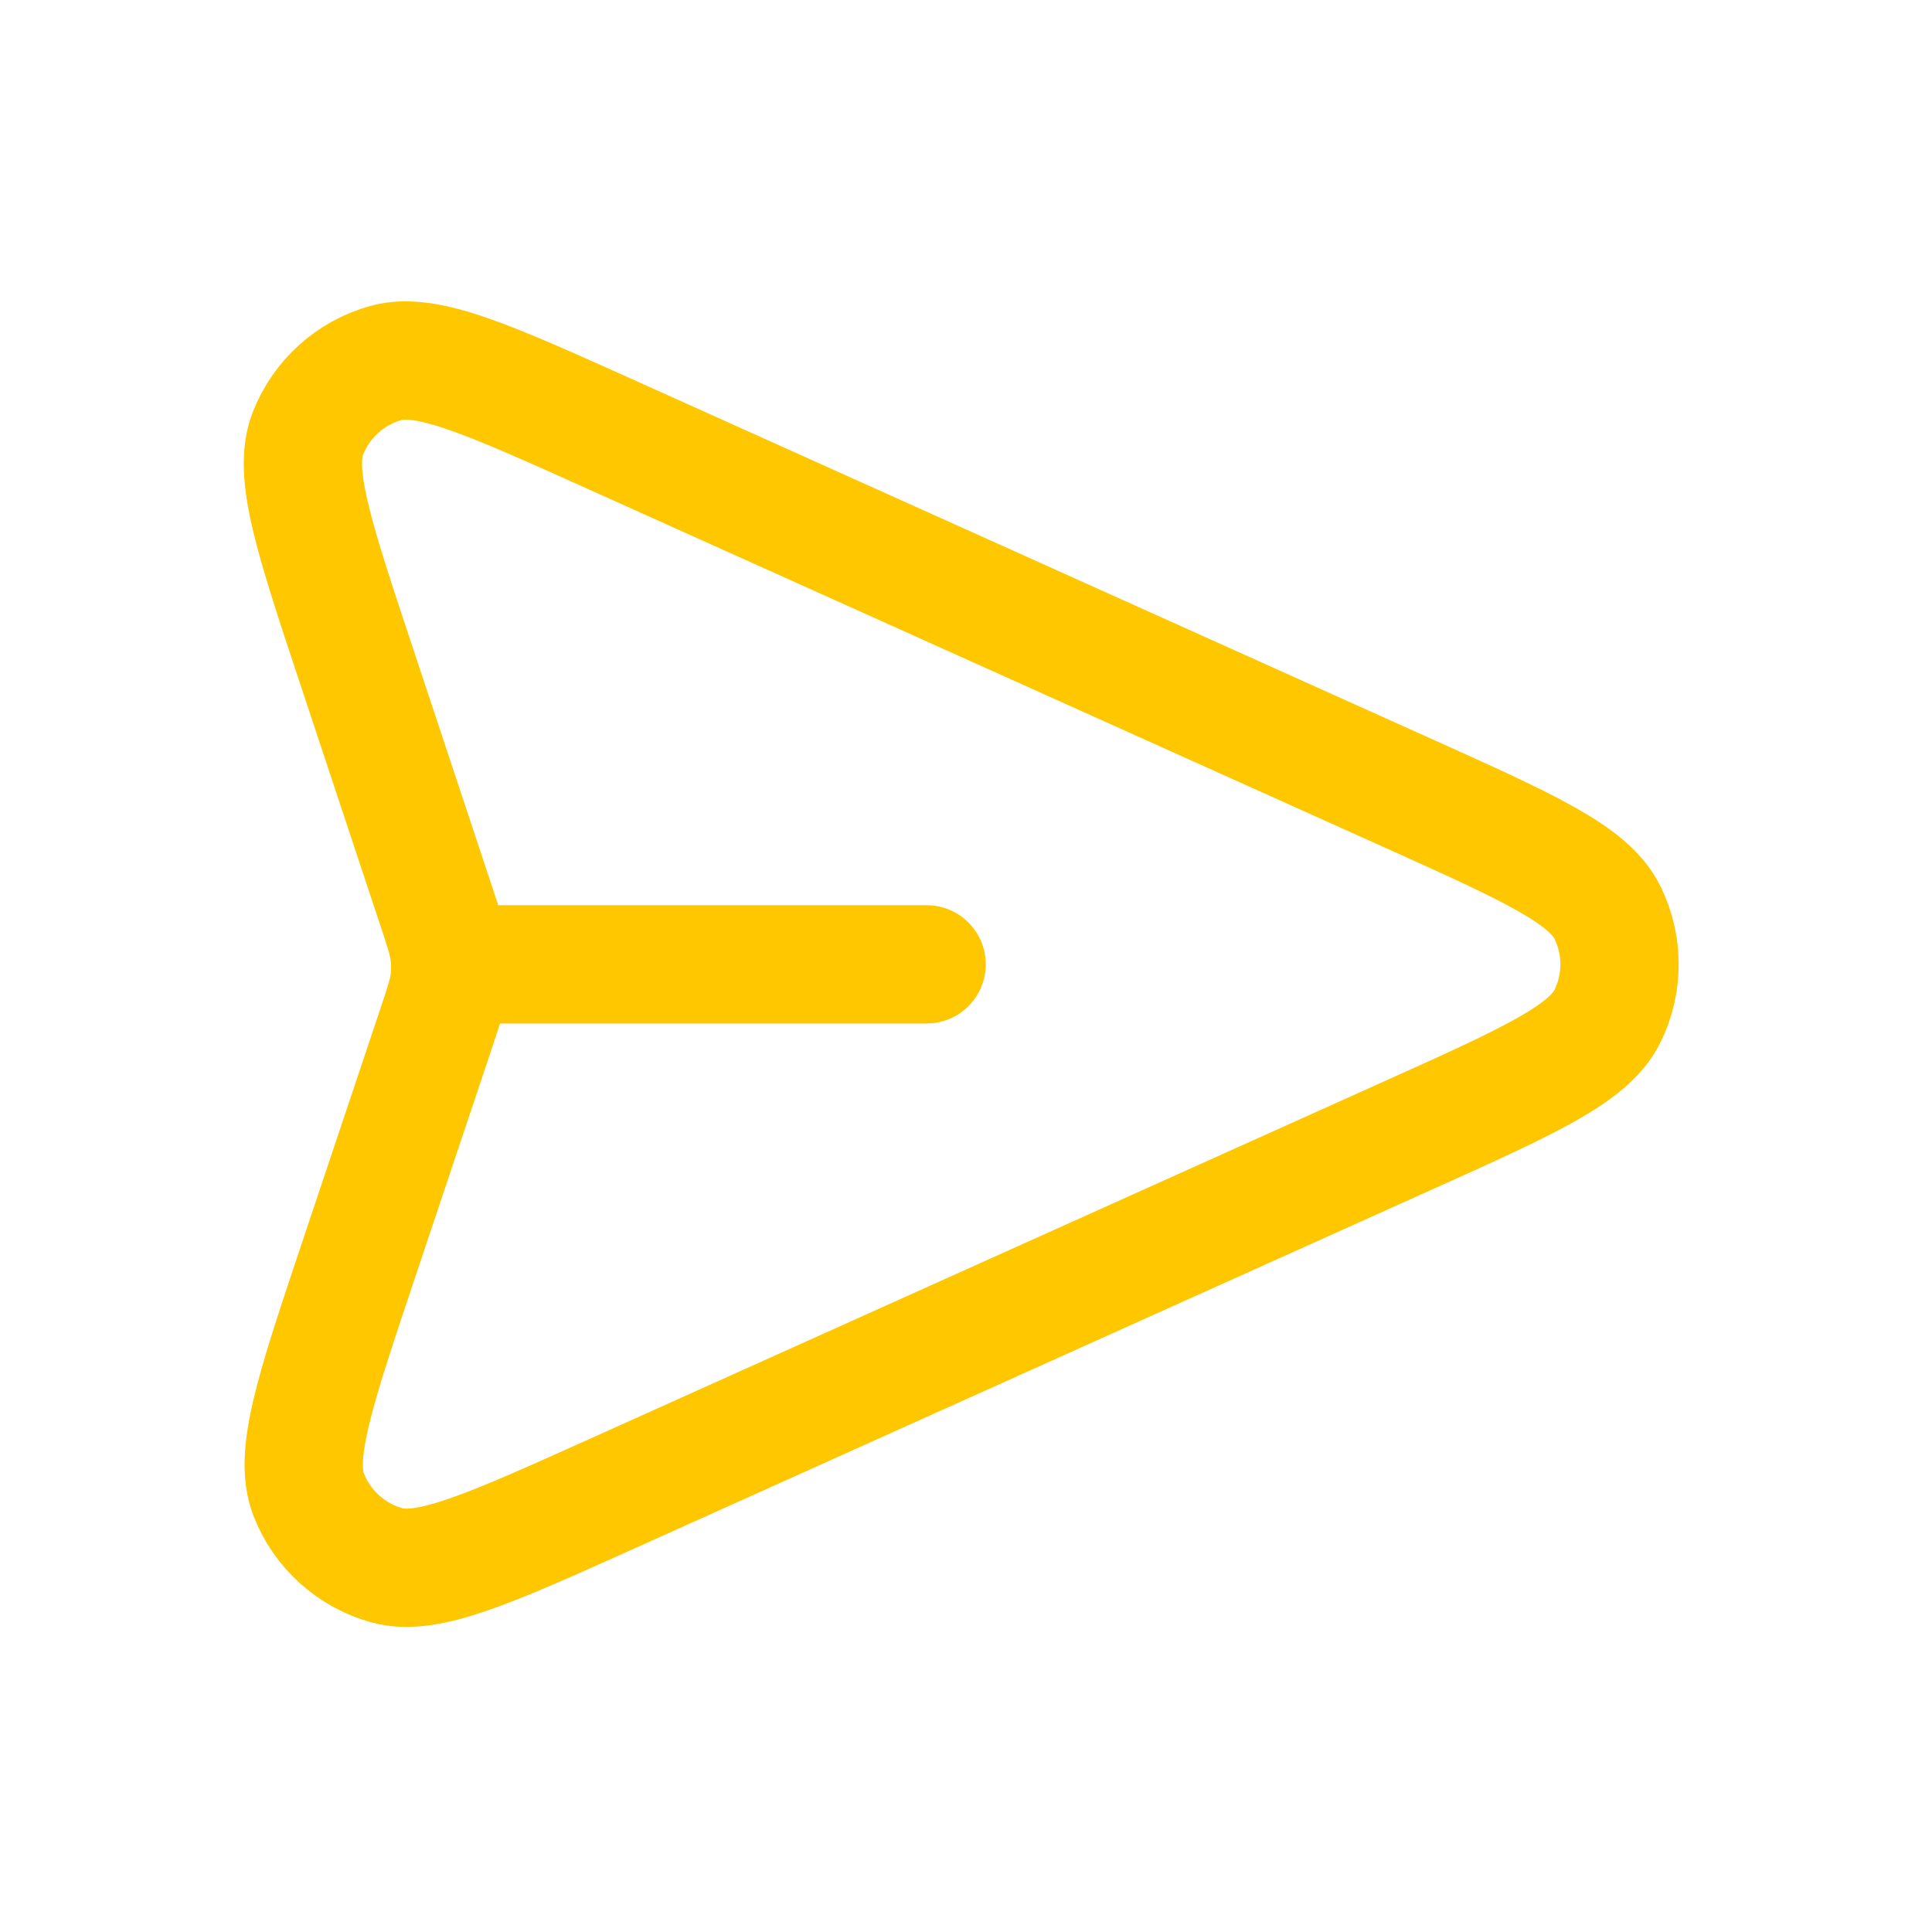 <svg width="49" height="49" viewBox="0 0 49 49" fill="none" xmlns="http://www.w3.org/2000/svg">
<path d="M23.501 24.458H11.417M11.075 26.042L9.078 32.005C7.985 35.271 7.438 36.904 7.83 37.91C8.171 38.783 8.903 39.446 9.806 39.698C10.846 39.988 12.416 39.281 15.557 37.868L35.693 28.806C38.759 27.427 40.292 26.737 40.766 25.779C41.178 24.946 41.178 23.969 40.766 23.137C40.292 22.178 38.759 21.489 35.693 20.109L15.522 11.032C12.391 9.623 10.825 8.918 9.786 9.207C8.884 9.458 8.153 10.119 7.811 10.99C7.417 11.994 7.958 13.624 9.04 16.883L11.079 23.026C11.264 23.585 11.357 23.865 11.394 24.151C11.426 24.406 11.426 24.663 11.393 24.917C11.355 25.203 11.262 25.482 11.075 26.042Z" stroke="#FFC700" stroke-width="3" stroke-linecap="round" stroke-linejoin="round"/>
</svg>
